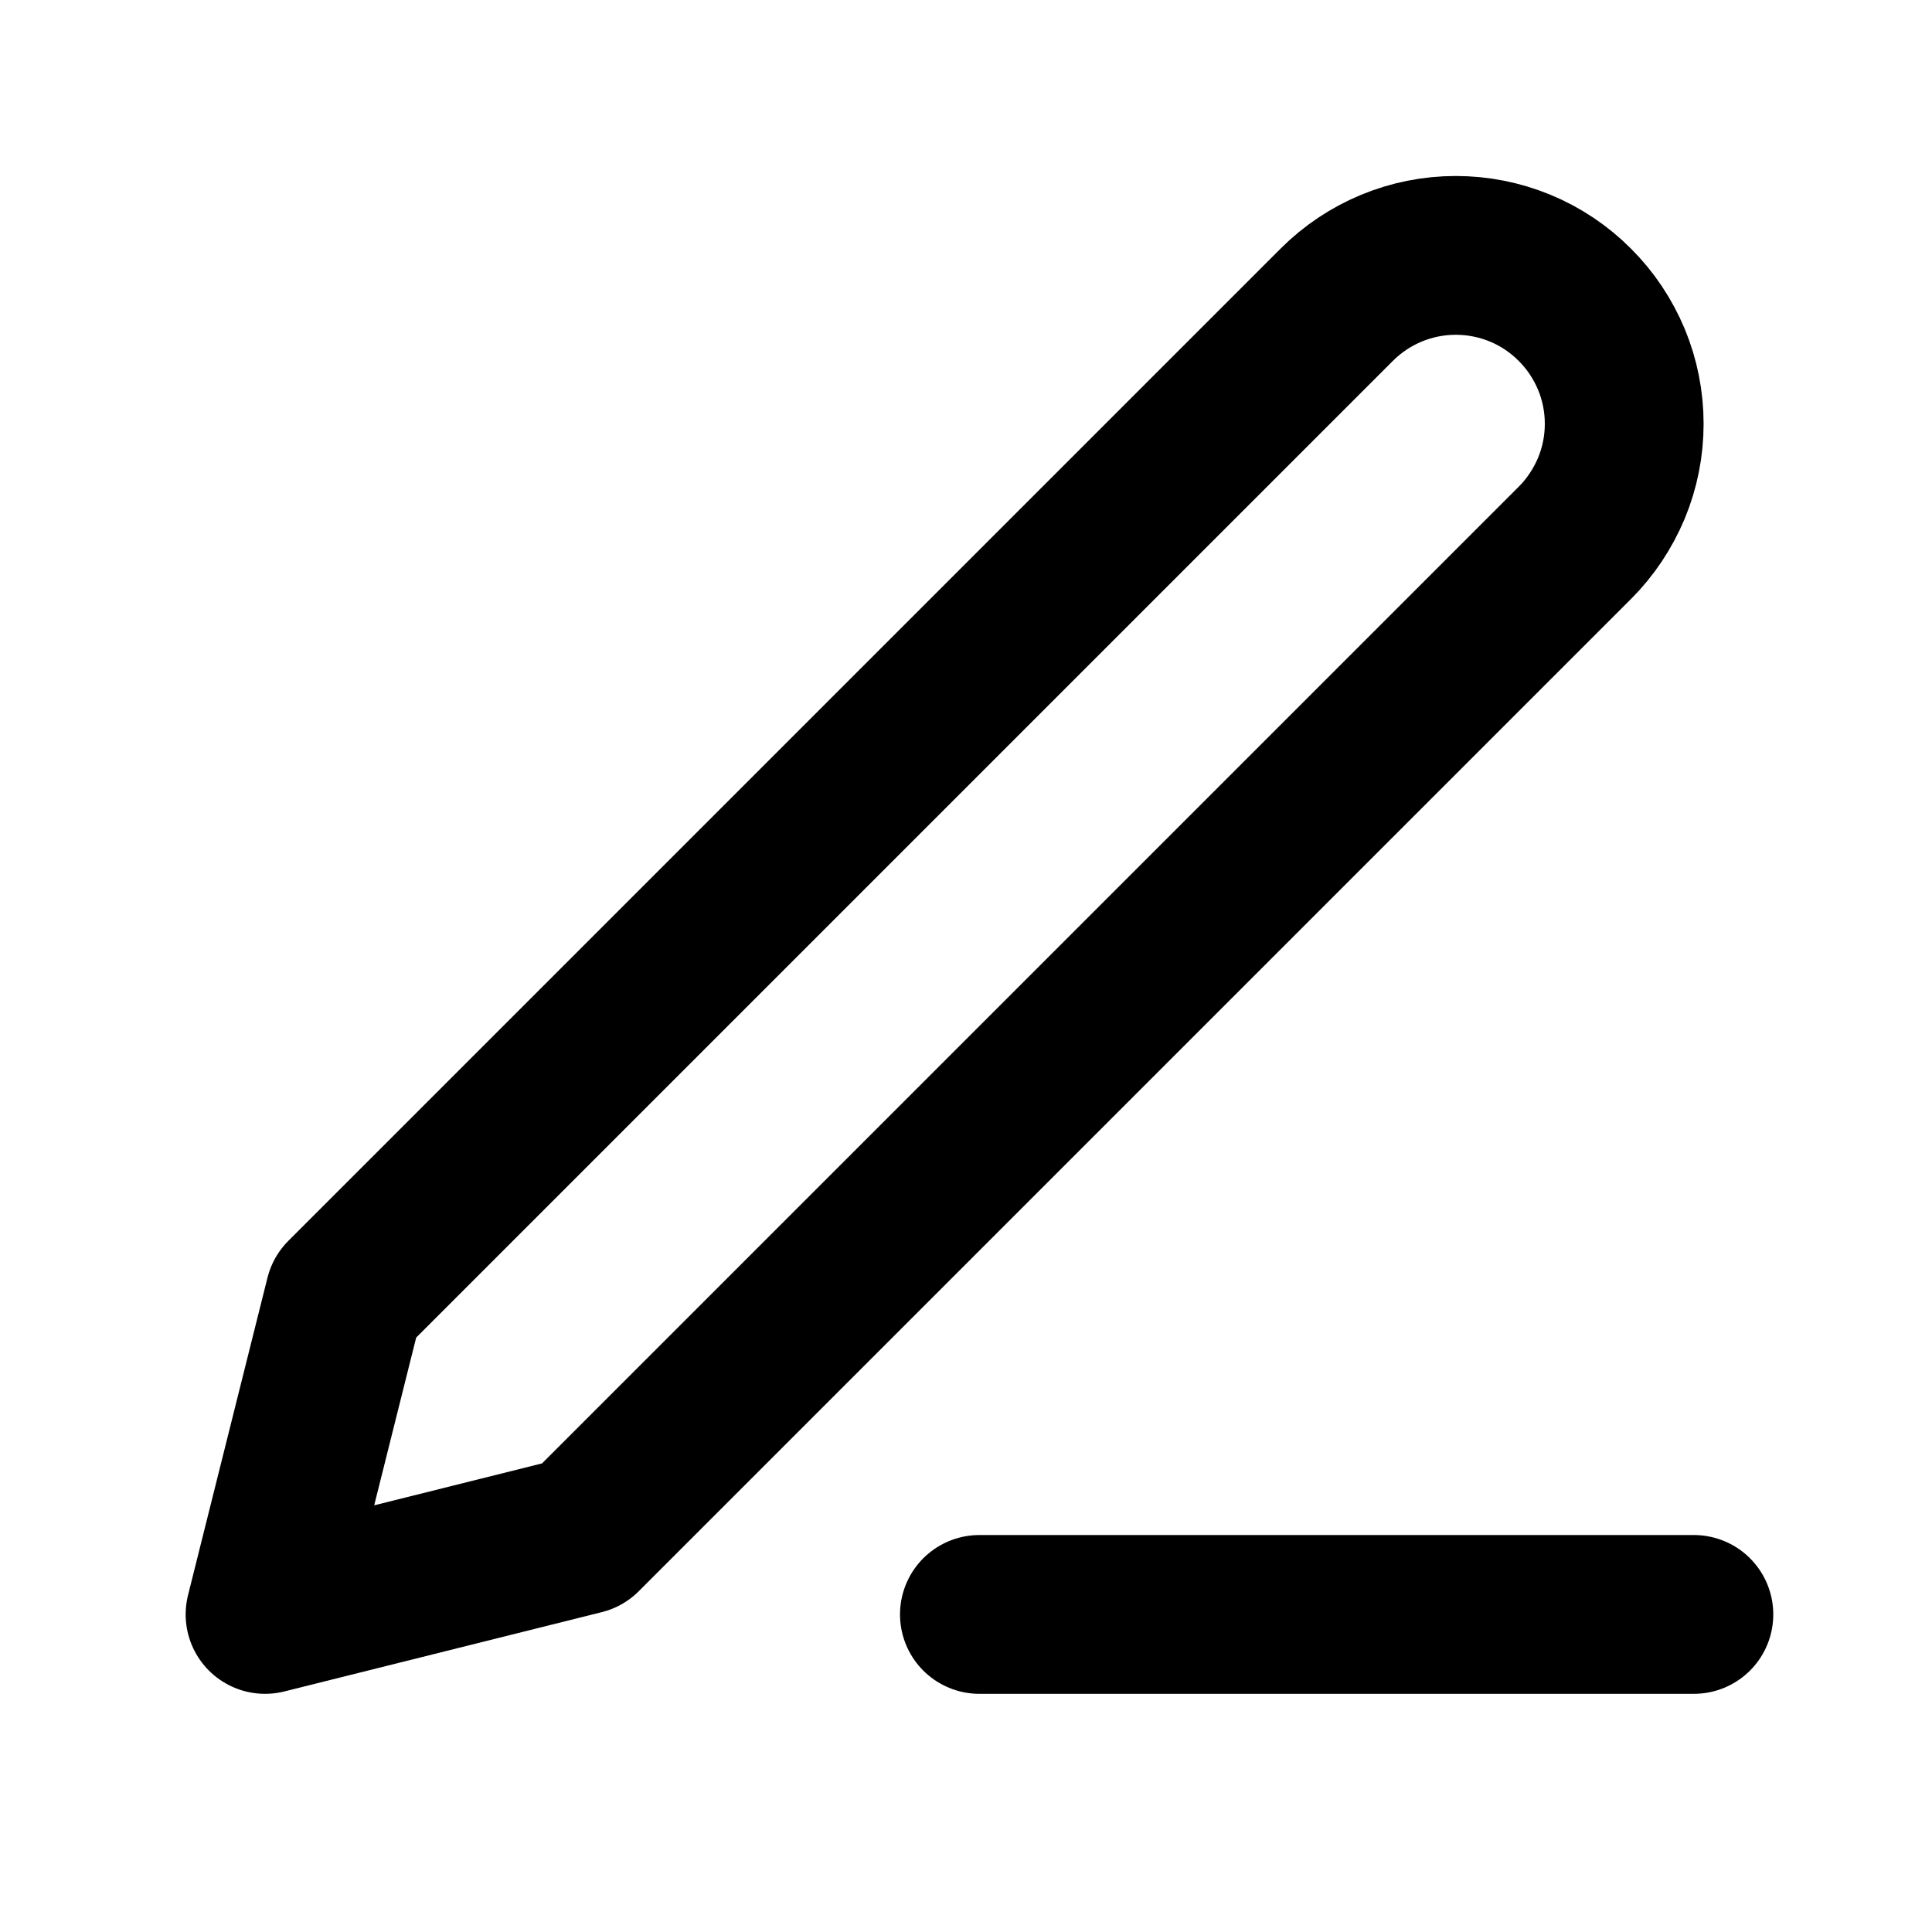 <svg width="16" height="16" viewBox="0 0 16 16" fill="none" xmlns="http://www.w3.org/2000/svg">
<path d="M8.111 13.37H14.028" stroke="black" stroke-width="1.315" stroke-linecap="round" stroke-linejoin="round"/>
<path d="M11.07 2.524C11.332 2.262 11.686 2.115 12.056 2.115C12.239 2.115 12.421 2.151 12.59 2.221C12.759 2.291 12.913 2.394 13.042 2.524C13.172 2.653 13.274 2.807 13.345 2.976C13.415 3.145 13.451 3.326 13.451 3.51C13.451 3.693 13.415 3.874 13.345 4.043C13.274 4.212 13.172 4.366 13.042 4.496L4.825 12.713L2.195 13.37L2.853 10.741L11.07 2.524Z" stroke="black" stroke-width="1.315" stroke-linecap="round" stroke-linejoin="round"/>
</svg>

